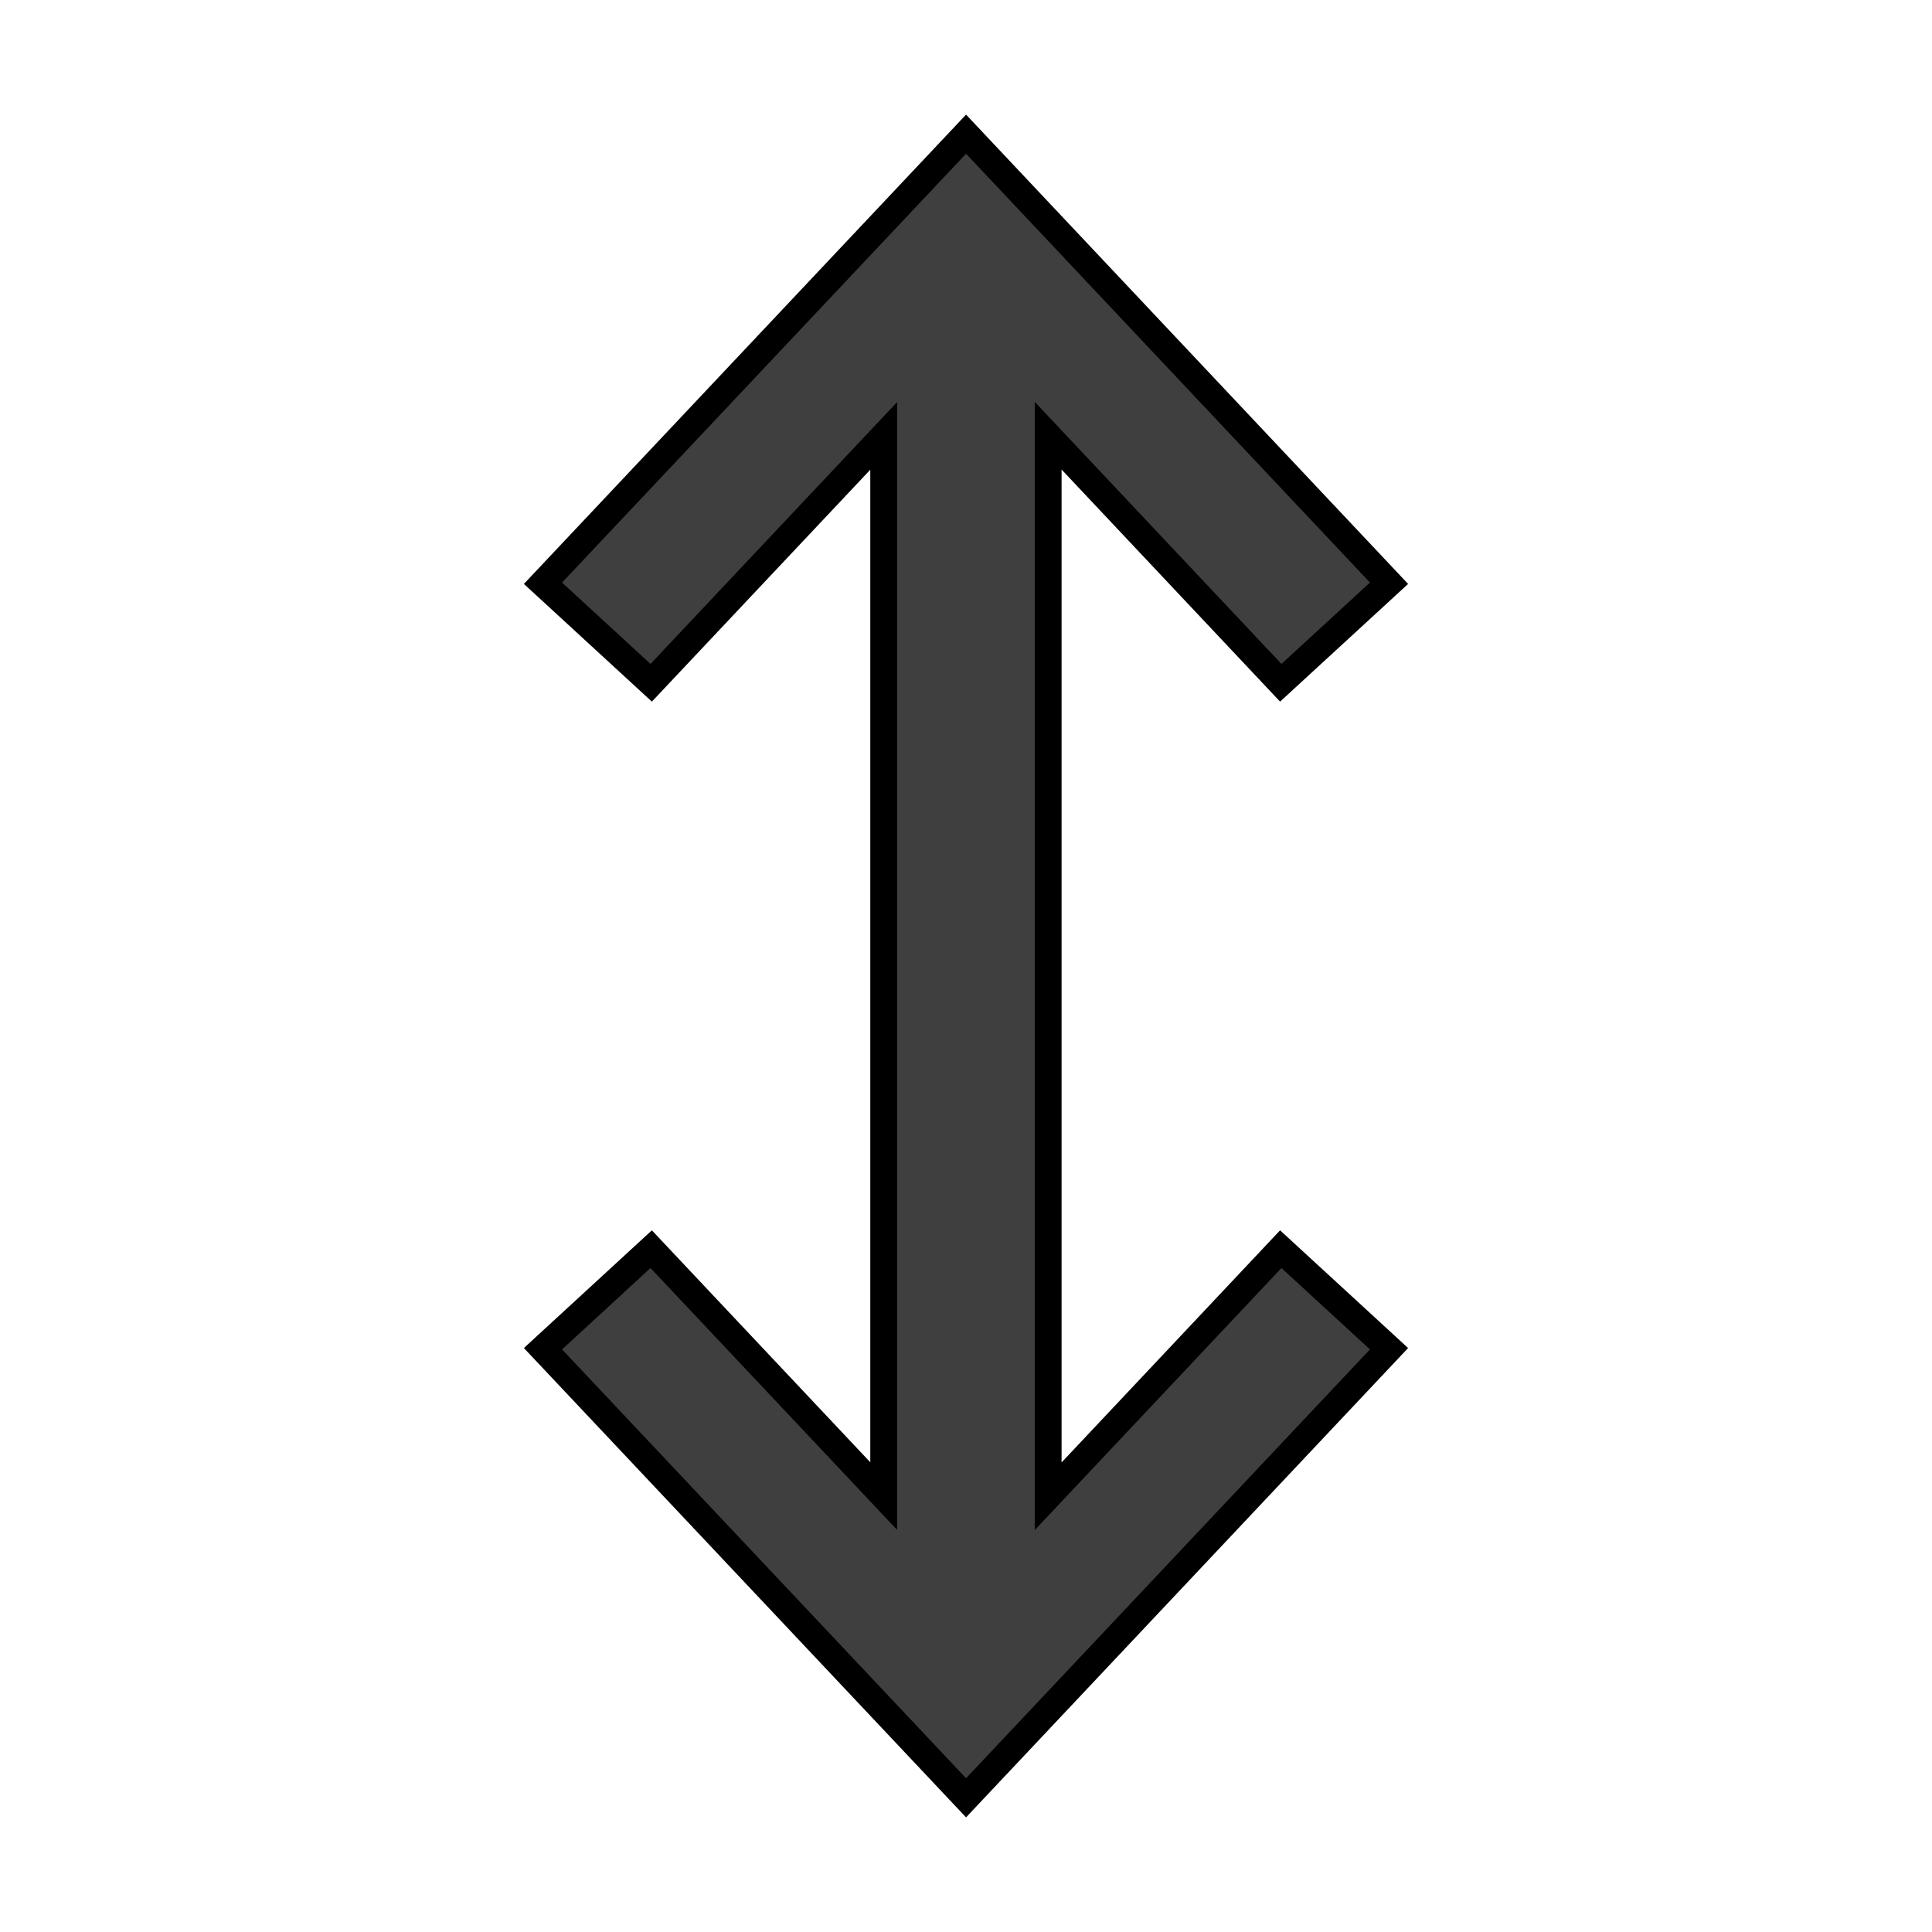 <svg id="emoji" viewBox="0 0 72 72" xmlns="http://www.w3.org/2000/svg" width="64" height="64">
  <g id="color">
    <polygon fill="#3F3F3F" stroke="none" strokeLinecap="round" strokeLinejoin="round" strokeMiterlimit="10" strokeWidth="2" points="51.765,50.263 47.73,46.553 39.062,55.761 39.062,16.238 47.73,25.445 51.765,21.736 36.002,5 20.235,21.736 24.268,25.445 32.933,16.244 32.933,55.755 24.268,46.553 20.235,50.263 36.002,66.999"/>
  </g>
  <g id="hair"/>
  <g id="skin"/>
  <g id="skin-shadow"/>
  <g id="line">
    <polygon fill="none" stroke="#000000" strokeLinecap="round" strokeLinejoin="round" strokeMiterlimit="10" strokeWidth="2" points="51.765,50.263 47.73,46.553 39.062,55.761 39.062,16.238 47.73,25.445 51.765,21.736 36.002,5 20.235,21.736 24.268,25.445 32.933,16.244 32.933,55.755 24.268,46.553 20.235,50.263 36.002,66.999"/>
  </g>
</svg>
